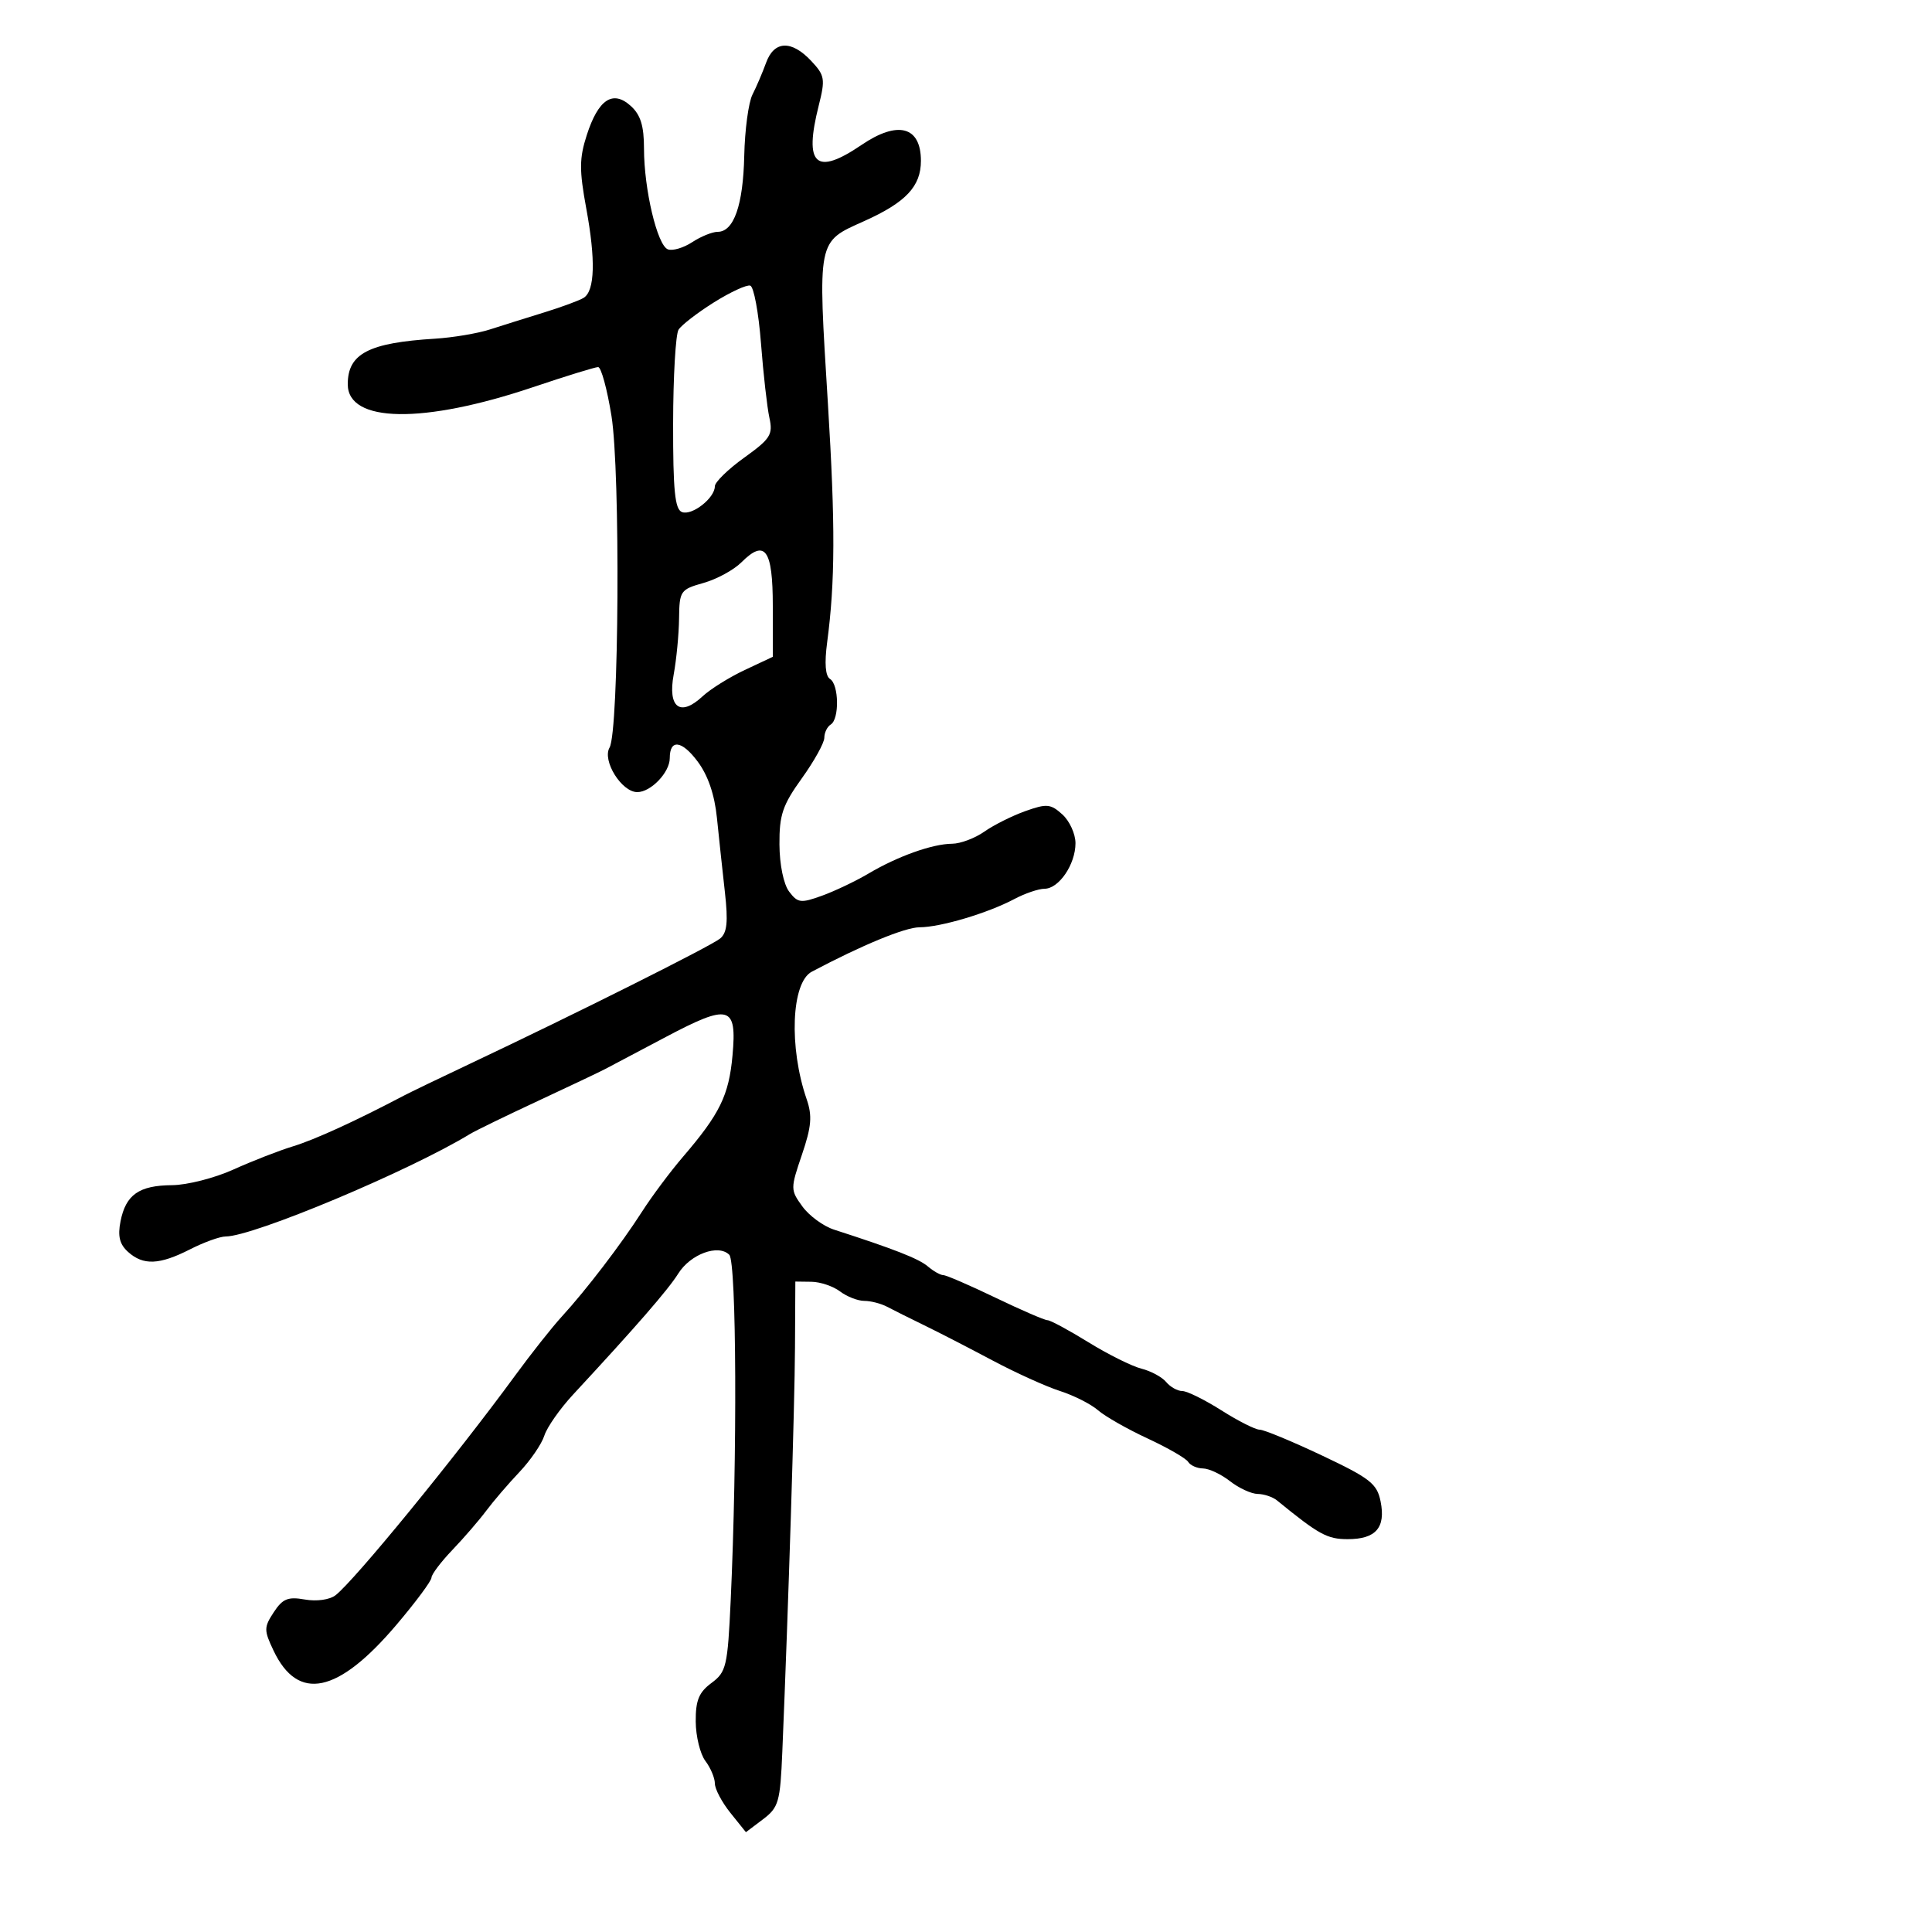 <svg xmlns="http://www.w3.org/2000/svg" width="300" height="300" viewBox="0 0 300 300" version="1.1">
	<path d="M 118.955 9.750 C 118.407 11.262, 117.456 13.486, 116.842 14.690 C 116.229 15.895, 115.654 20.170, 115.566 24.190 C 115.398 31.861, 113.949 36, 111.430 36 C 110.605 36, 108.824 36.724, 107.473 37.610 C 106.121 38.495, 104.425 38.993, 103.704 38.717 C 102.061 38.086, 100 29.386, 100 23.079 C 100 19.535, 99.471 17.831, 97.941 16.447 C 95.159 13.929, 92.908 15.421, 91.114 20.974 C 89.950 24.576, 89.938 26.410, 91.038 32.383 C 92.504 40.339, 92.369 45.136, 90.650 46.235 C 90.017 46.640, 87.250 47.665, 84.500 48.513 C 81.750 49.361, 77.944 50.556, 76.041 51.168 C 74.139 51.780, 70.314 52.420, 67.541 52.592 C 57.229 53.228, 54 54.916, 54 59.668 C 54 65.678, 65.712 65.861, 82.765 60.120 C 87.861 58.404, 92.411 57, 92.878 57 C 93.344 57, 94.275 60.408, 94.947 64.572 C 96.349 73.260, 96.118 113.567, 94.653 116.080 C 93.473 118.102, 96.522 123, 98.960 123 C 101.069 123, 104 119.935, 104 117.730 C 104 114.731, 105.858 114.947, 108.318 118.231 C 109.933 120.386, 110.958 123.375, 111.325 127 C 111.632 130.025, 112.188 135.213, 112.561 138.529 C 113.079 143.142, 112.906 144.833, 111.825 145.731 C 110.423 146.894, 89.341 157.449, 73 165.169 C 68.325 167.378, 63.686 169.614, 62.692 170.137 C 55.244 174.059, 48.901 176.960, 45.500 178 C 43.300 178.673, 39.128 180.298, 36.228 181.612 C 33.328 182.925, 29.053 184.014, 26.728 184.032 C 21.587 184.070, 19.534 185.508, 18.716 189.638 C 18.259 191.946, 18.566 193.202, 19.876 194.388 C 22.235 196.523, 24.751 196.421, 29.500 194 C 31.658 192.900, 34.149 192, 35.036 192 C 39.319 192, 63.558 181.833, 73 176.077 C 73.825 175.574, 78.550 173.275, 83.500 170.970 C 88.450 168.664, 93.175 166.420, 94 165.984 C 94.825 165.548, 99.039 163.320, 103.365 161.033 C 113.267 155.797, 114.448 156.123, 113.743 163.894 C 113.182 170.088, 111.781 172.954, 106.048 179.635 C 104.097 181.909, 101.240 185.734, 99.700 188.135 C 96.422 193.246, 91.049 200.272, 87.212 204.464 C 85.721 206.094, 82.475 210.197, 80 213.580 C 70.767 226.204, 54.995 245.494, 52.090 247.717 C 51.179 248.414, 49.149 248.693, 47.335 248.371 C 44.718 247.907, 43.884 248.248, 42.510 250.344 C 40.973 252.689, 40.970 253.135, 42.470 256.295 C 46.270 264.304, 52.477 263.005, 61.557 252.302 C 64.551 248.773, 67 245.477, 67 244.976 C 67 244.476, 68.463 242.538, 70.250 240.670 C 72.037 238.802, 74.400 236.066, 75.500 234.591 C 76.600 233.116, 78.911 230.421, 80.636 228.602 C 82.360 226.783, 84.110 224.228, 84.524 222.923 C 84.939 221.618, 86.957 218.739, 89.010 216.525 C 98.767 206.003, 103.751 200.270, 105.316 197.766 C 107.210 194.737, 111.540 193.140, 113.243 194.843 C 114.373 195.973, 114.496 226.224, 113.462 248.500 C 112.986 258.755, 112.783 259.624, 110.476 261.333 C 108.518 262.783, 108.007 264.039, 108.032 267.333 C 108.049 269.625, 108.724 272.374, 109.532 273.441 C 110.339 274.509, 111.002 276.084, 111.005 276.941 C 111.008 277.799, 112.094 279.850, 113.418 281.500 L 115.826 284.500 118.475 282.500 C 120.912 280.659, 121.151 279.823, 121.478 272 C 122.434 249.150, 123.397 218.435, 123.446 209.250 L 123.500 199 126 199.032 C 127.375 199.049, 129.374 199.724, 130.441 200.532 C 131.509 201.339, 133.202 202, 134.205 202 C 135.207 202, 136.809 202.414, 137.764 202.920 C 138.719 203.425, 141.300 204.714, 143.500 205.784 C 145.700 206.853, 150.462 209.305, 154.083 211.232 C 157.704 213.158, 162.429 215.300, 164.583 215.990 C 166.737 216.681, 169.400 218.028, 170.500 218.984 C 171.600 219.939, 175.061 221.910, 178.192 223.362 C 181.323 224.815, 184.162 226.453, 184.501 227.002 C 184.840 227.551, 185.879 228.010, 186.809 228.022 C 187.739 228.034, 189.625 228.924, 191 230 C 192.375 231.076, 194.306 231.966, 195.292 231.978 C 196.278 231.990, 197.628 232.443, 198.292 232.985 C 204.816 238.305, 206.085 239, 209.272 239 C 213.635 239, 215.193 237.216, 214.380 233.152 C 213.827 230.384, 212.762 229.548, 205.279 226.009 C 200.617 223.804, 196.261 222, 195.598 222 C 194.934 222, 192.263 220.650, 189.661 219 C 187.059 217.350, 184.326 216, 183.588 216 C 182.849 216, 181.721 215.369, 181.081 214.598 C 180.442 213.827, 178.713 212.894, 177.240 212.524 C 175.767 212.154, 172.064 210.310, 169.011 208.426 C 165.958 206.542, 163.097 205, 162.652 205 C 162.208 205, 158.569 203.425, 154.567 201.500 C 150.565 199.575, 146.923 198, 146.474 198 C 146.025 198, 144.947 197.393, 144.079 196.652 C 142.668 195.447, 138.886 193.964, 129.500 190.934 C 127.850 190.401, 125.642 188.782, 124.593 187.336 C 122.730 184.768, 122.729 184.580, 124.524 179.299 C 126.007 174.934, 126.150 173.274, 125.261 170.695 C 122.474 162.611, 122.875 152.568, 126.051 150.886 C 133.859 146.751, 140.536 143.998, 142.780 143.989 C 146.054 143.976, 153.371 141.797, 157.500 139.605 C 159.150 138.729, 161.262 138.010, 162.193 138.006 C 164.430 137.998, 167 134.216, 167 130.932 C 167 129.490, 166.084 127.481, 164.964 126.467 C 163.141 124.818, 162.538 124.763, 159.214 125.948 C 157.171 126.676, 154.306 128.110, 152.846 129.136 C 151.386 130.161, 149.136 131.007, 147.846 131.015 C 144.794 131.035, 139.402 132.956, 134.878 135.636 C 132.894 136.811, 129.638 138.363, 127.641 139.085 C 124.343 140.278, 123.877 140.220, 122.537 138.449 C 121.676 137.309, 121.050 134.266, 121.032 131.119 C 121.005 126.537, 121.519 125.016, 124.500 120.867 C 126.425 118.188, 128 115.348, 128 114.557 C 128 113.765, 128.450 112.840, 129 112.500 C 130.357 111.662, 130.272 106.286, 128.888 105.431 C 128.163 104.982, 128.006 103.013, 128.437 99.762 C 129.687 90.343, 129.717 81.459, 128.561 62.741 C 126.973 37.002, 126.849 37.629, 134.165 34.345 C 140.657 31.432, 143 28.947, 143 24.977 C 143 19.626, 139.428 18.666, 133.785 22.500 C 126.656 27.345, 124.802 25.644, 127.130 16.396 C 128.172 12.262, 128.079 11.713, 125.956 9.453 C 122.892 6.192, 120.202 6.305, 118.955 9.750 M 110.844 46.963 C 108.283 48.571, 105.818 50.475, 105.365 51.193 C 104.913 51.912, 104.533 58.457, 104.521 65.739 C 104.505 76.154, 104.797 79.091, 105.895 79.513 C 107.454 80.111, 111 77.334, 111 75.515 C 111 74.868, 113.051 72.866, 115.557 71.067 C 119.641 68.134, 120.047 67.491, 119.472 64.871 C 119.119 63.264, 118.531 58.059, 118.165 53.305 C 117.799 48.551, 117.050 44.521, 116.500 44.351 C 115.950 44.180, 113.405 45.356, 110.844 46.963 M 115.127 87.317 C 113.946 88.499, 111.296 89.940, 109.239 90.520 C 105.649 91.532, 105.498 91.752, 105.445 96.037 C 105.415 98.492, 105.038 102.412, 104.608 104.748 C 103.662 109.882, 105.622 111.362, 109.090 108.131 C 110.297 107.006, 113.245 105.165, 115.642 104.038 L 120 101.990 120 94.102 C 120 85.310, 118.802 83.642, 115.127 87.317" stroke="none" fill="black" fill-rule="evenodd"/>
</svg>